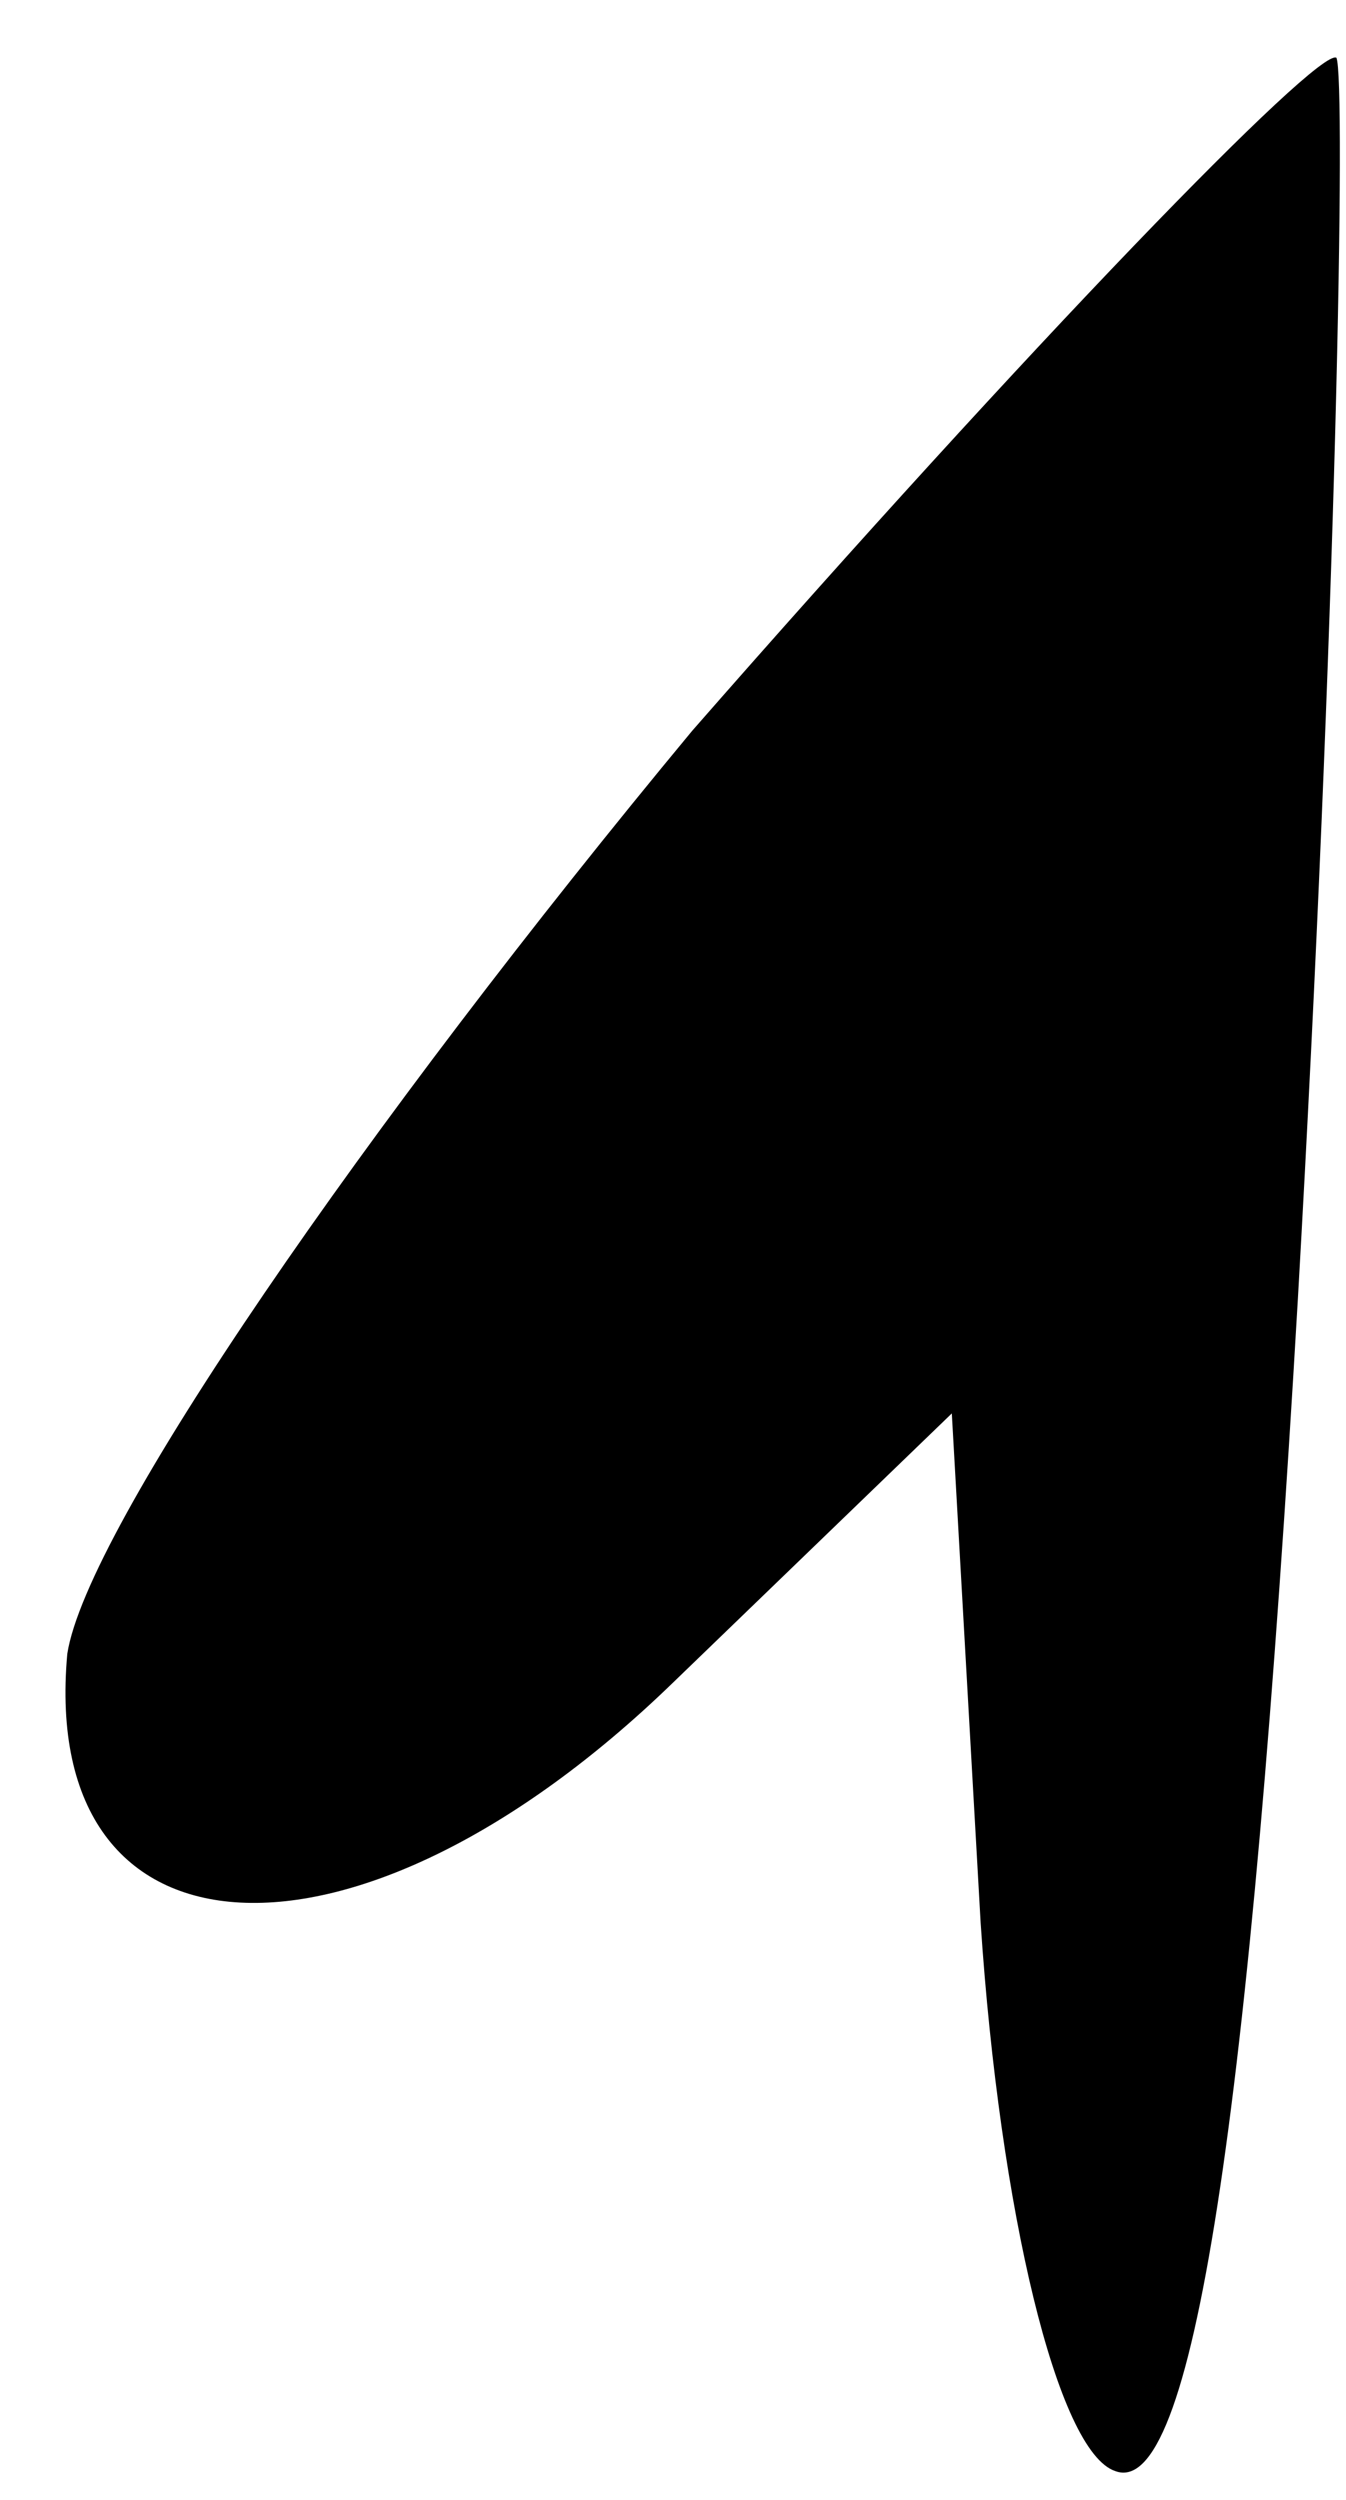 <?xml version="1.0" standalone="no"?>
<!DOCTYPE svg PUBLIC "-//W3C//DTD SVG 20010904//EN"
 "http://www.w3.org/TR/2001/REC-SVG-20010904/DTD/svg10.dtd">
<svg version="1.0" xmlns="http://www.w3.org/2000/svg"
 width="14pt" height="26pt" viewBox="0 0 14 26"
 preserveAspectRatio="xMidYMid meet">
<g transform="translate(0,26) scale(0.1,-0.1)"
fill="#000000" stroke="none">
<path fill="#000000" stroke="none" d="M72 184 c-34 -41 -63 -83 -65 -96 -3
-33 30 -35 63 -3 l29 28 3 -53 c2 -30 8 -55 14 -57 8 -3 14 36 19 122 4 70 5
127 4 129 -2 1 -32 -30 -67 -70z"/>
</g>
</svg>
